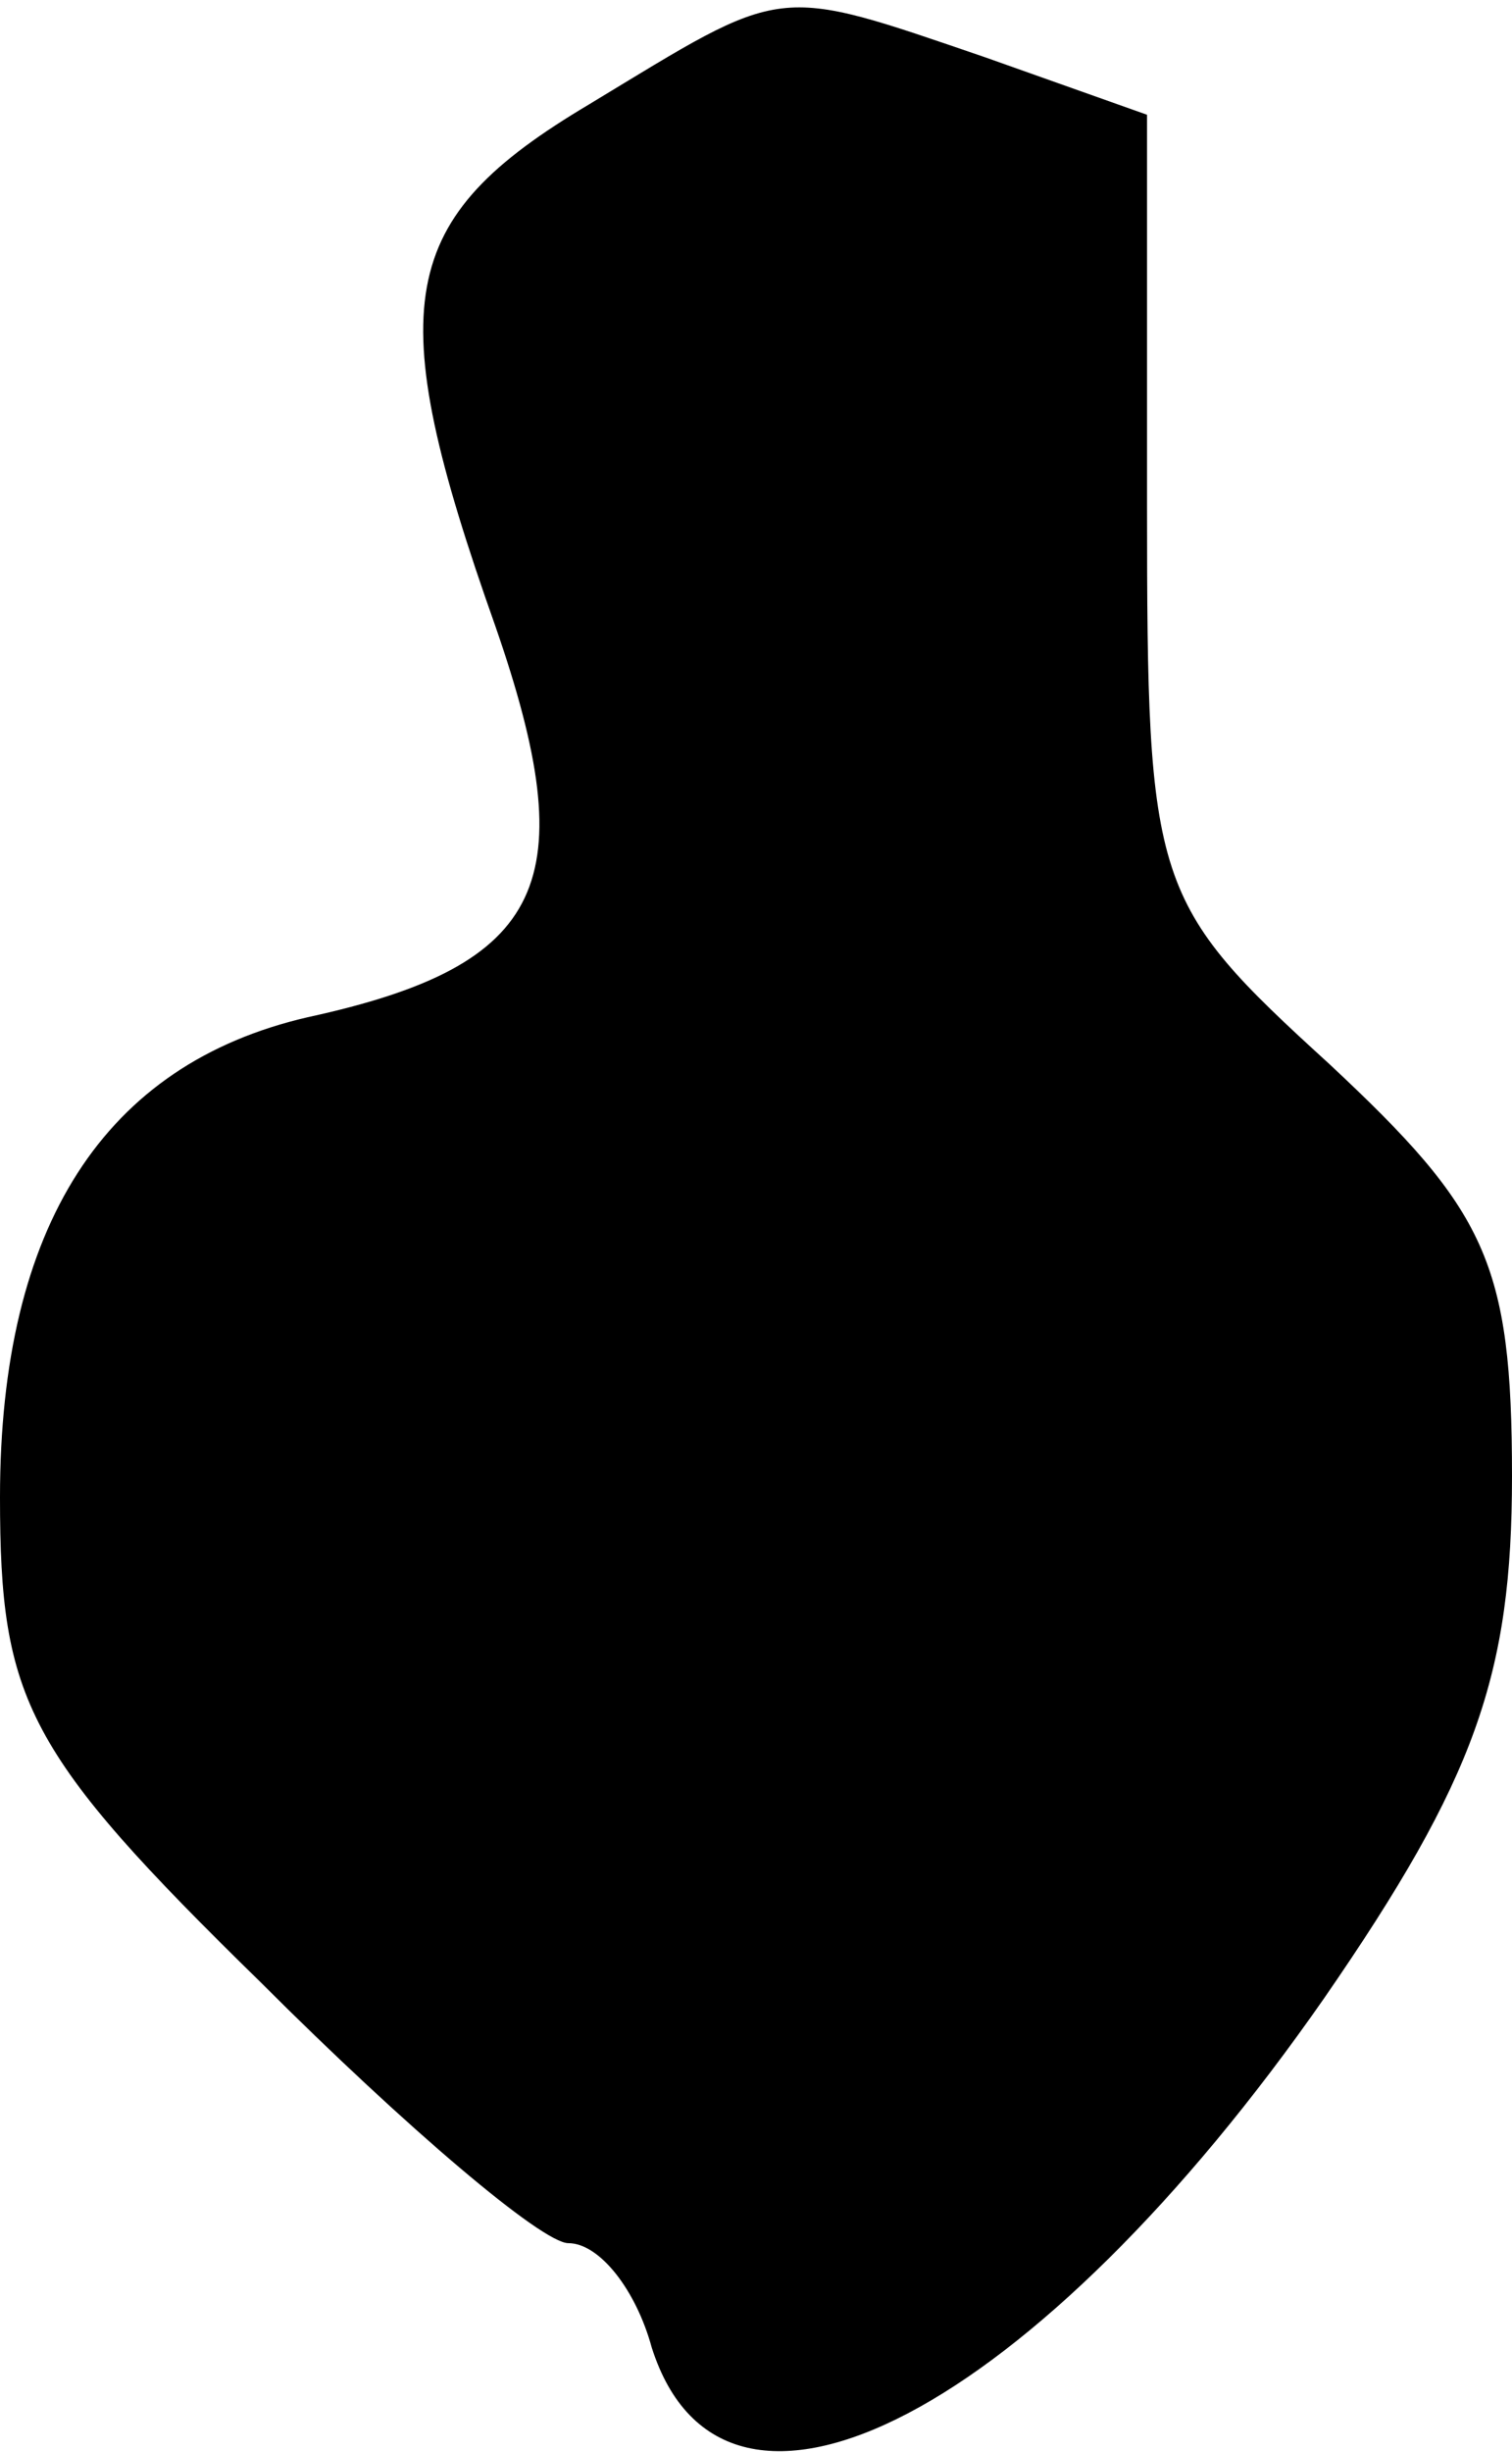 <?xml version="1.0" standalone="no"?>
<!DOCTYPE svg PUBLIC "-//W3C//DTD SVG 20010904//EN"
 "http://www.w3.org/TR/2001/REC-SVG-20010904/DTD/svg10.dtd">
<svg version="1.0" xmlns="http://www.w3.org/2000/svg"
 width="29pt" height="47pt" viewBox="0 0 29 47"
 preserveAspectRatio="xMidYMid meet">
<g transform="translate(0,47) scale(0.1,-0.1)"
fill="#000000" stroke="none">
<path fill="#000000" stroke="none" d="M113 450 c-37 -22 -40 -38 -18 -100 17
-49 10 -65 -36 -75 -39 -9 -59 -40 -59 -92 0 -39 5 -49 50 -93 28 -28 54 -50
59 -50 6 0 13 -9 16 -20 14 -44 74 -12 129 67 29 42 36 62 36 100 0 41 -5 51
-35 79 -34 31 -35 34 -35 107 l0 75 -31 11 c-41 14 -38 14 -76 -9z"/>
</g>
</svg>
